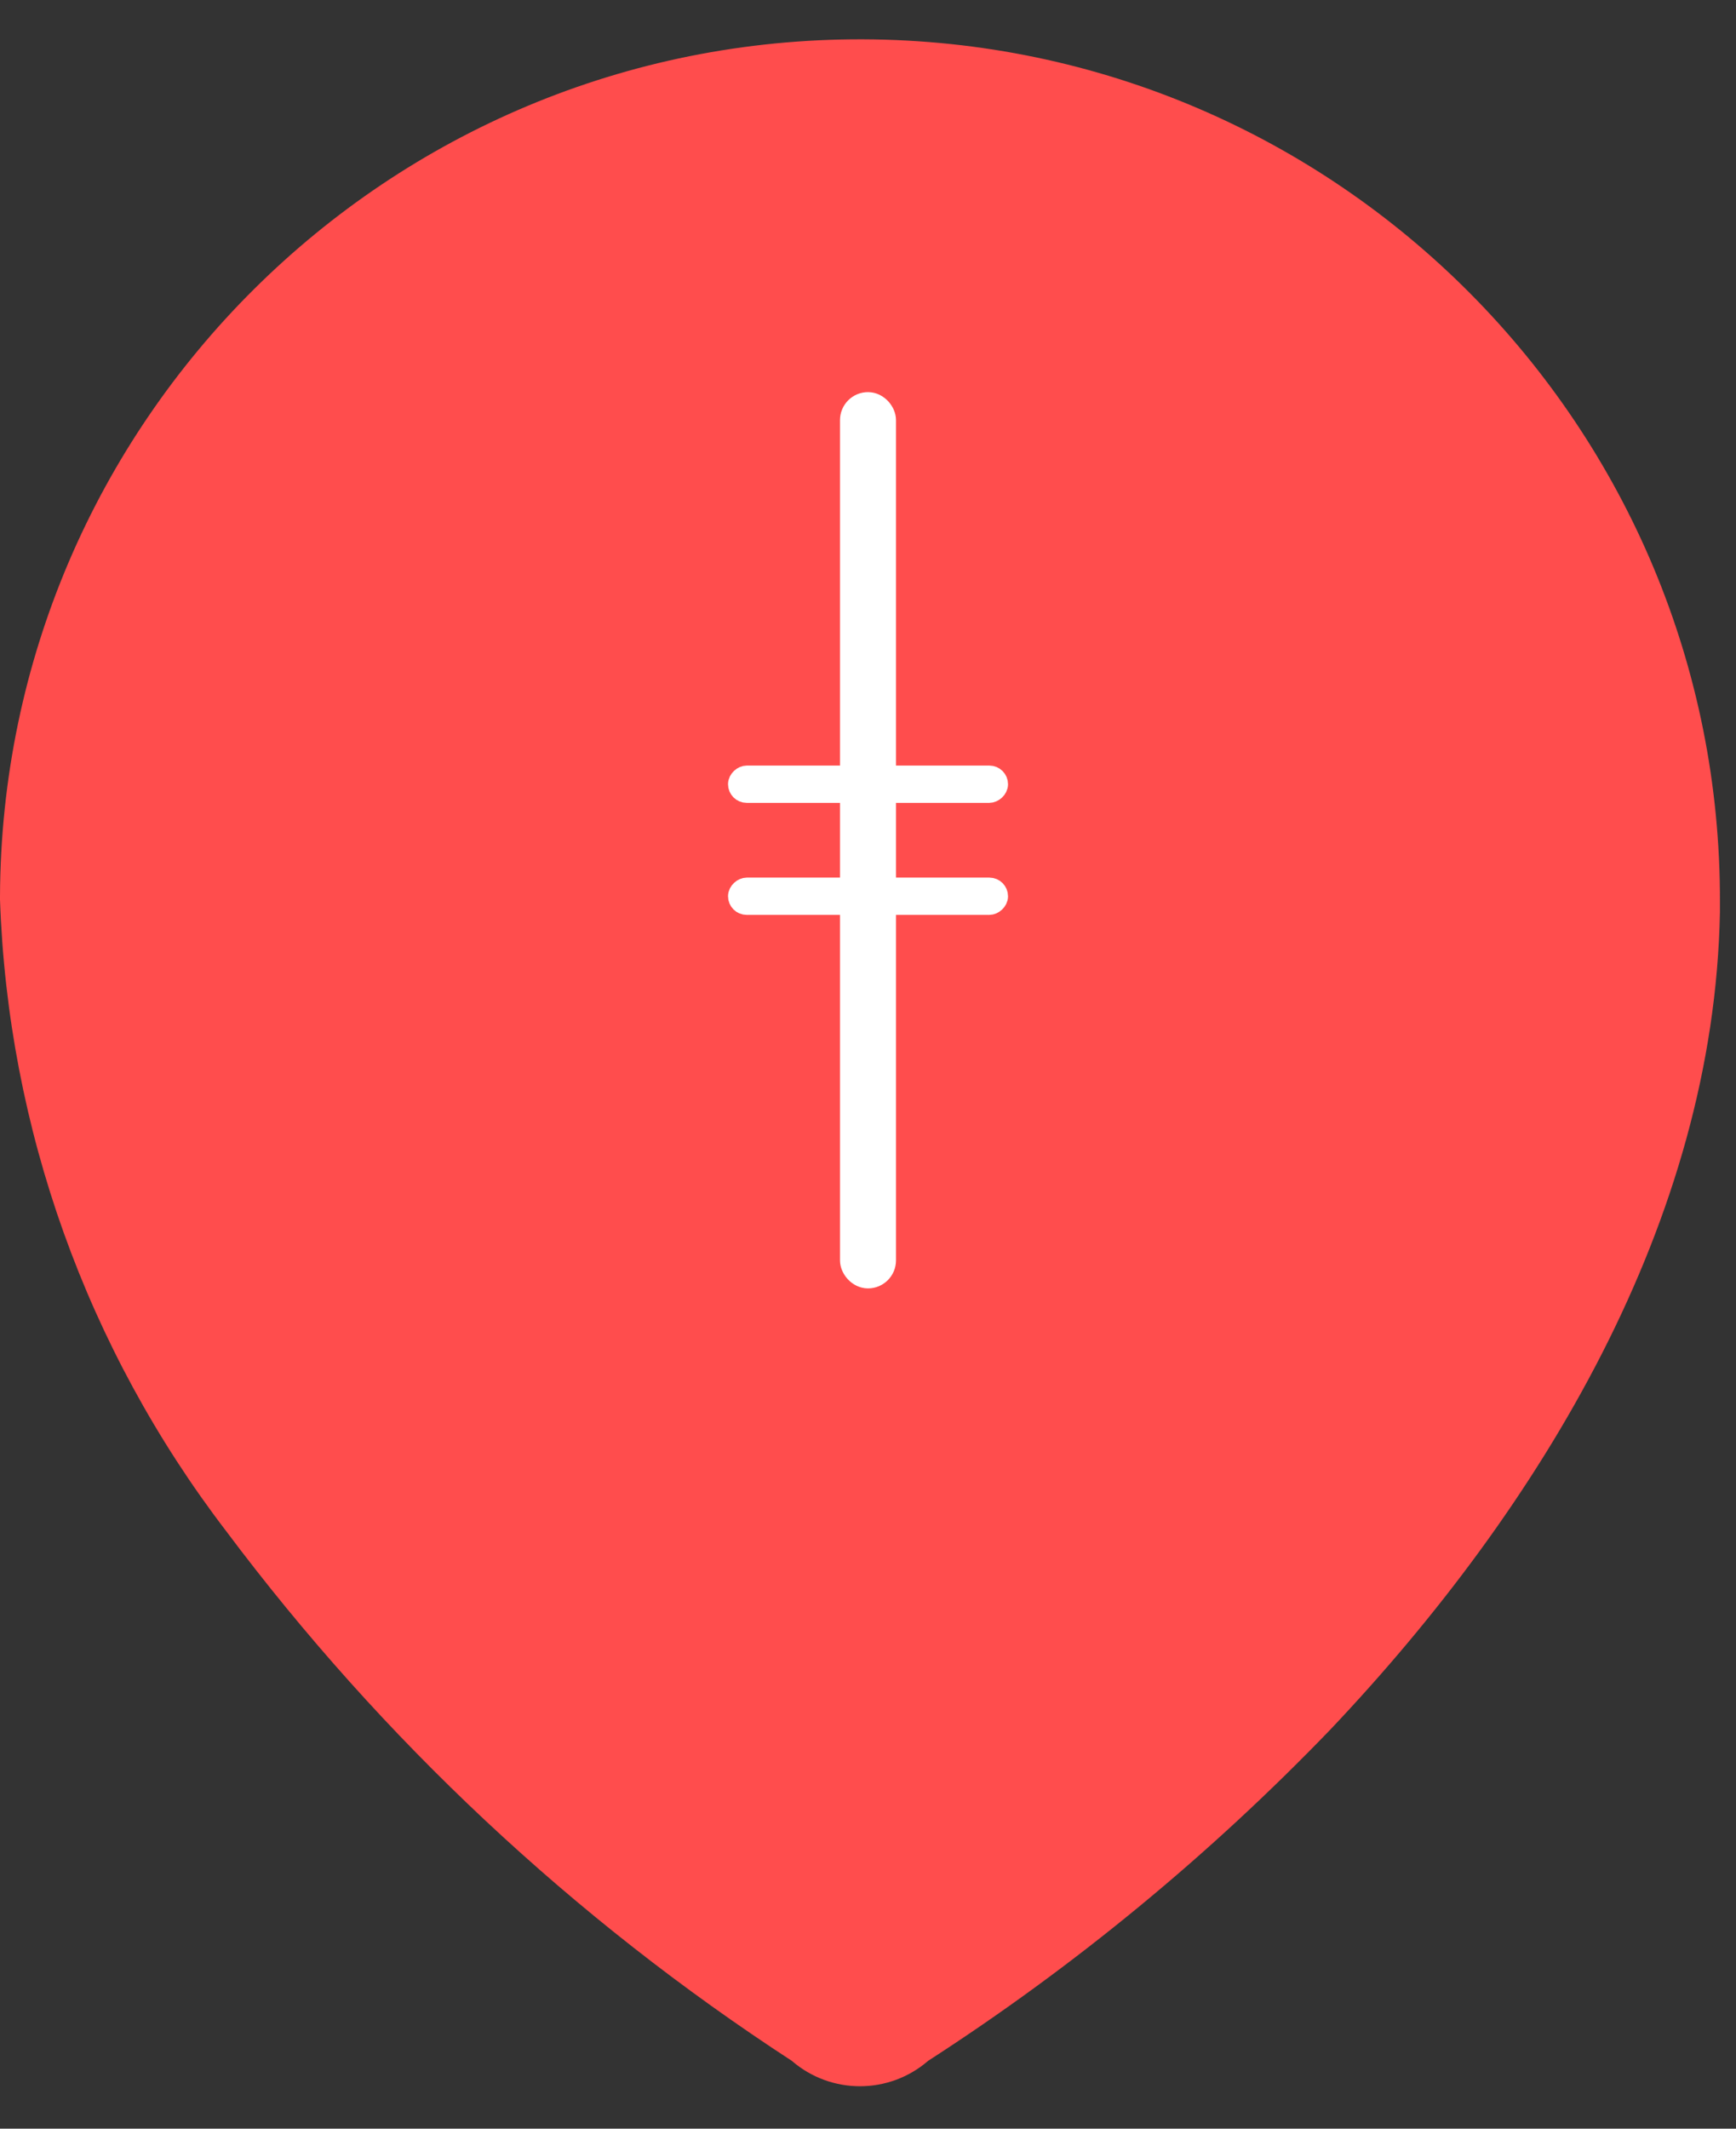 <svg width="31" height="38" viewBox="0 0 31 38" fill="none" xmlns="http://www.w3.org/2000/svg">
<rect x="0" y="0" width="31" height="38" fill="#333333" stroke="none"/>
<path fill-rule="evenodd" clip-rule="evenodd" d="M0 16.007C0.029 7.525 6.928 0.673 15.409 0.702C23.89 0.731 30.742 7.63 30.713 16.111V16.285C30.609 21.798 27.53 26.893 23.756 30.876C21.598 33.117 19.188 35.102 16.574 36.789C15.875 37.394 14.838 37.394 14.139 36.789C10.242 34.253 6.822 31.05 4.035 27.328C1.551 24.083 0.14 20.143 0 16.059L0 16.007Z" fill="#FF4D4D"/>
<rect x="15.25" y="7.25" width="0.5" height="15.5" rx="0.25" stroke="white" stroke-width="0.5"/>
<rect x="13.167" y="14.166" width="0.333" height="4.667" rx="0.167" transform="rotate(-90 13.167 14.166)" stroke="white" stroke-width="0.333"/>
<rect x="13.167" y="16.166" width="0.333" height="4.667" rx="0.167" transform="rotate(-90 13.167 16.166)" stroke="white" stroke-width="0.333"/>
</svg>
